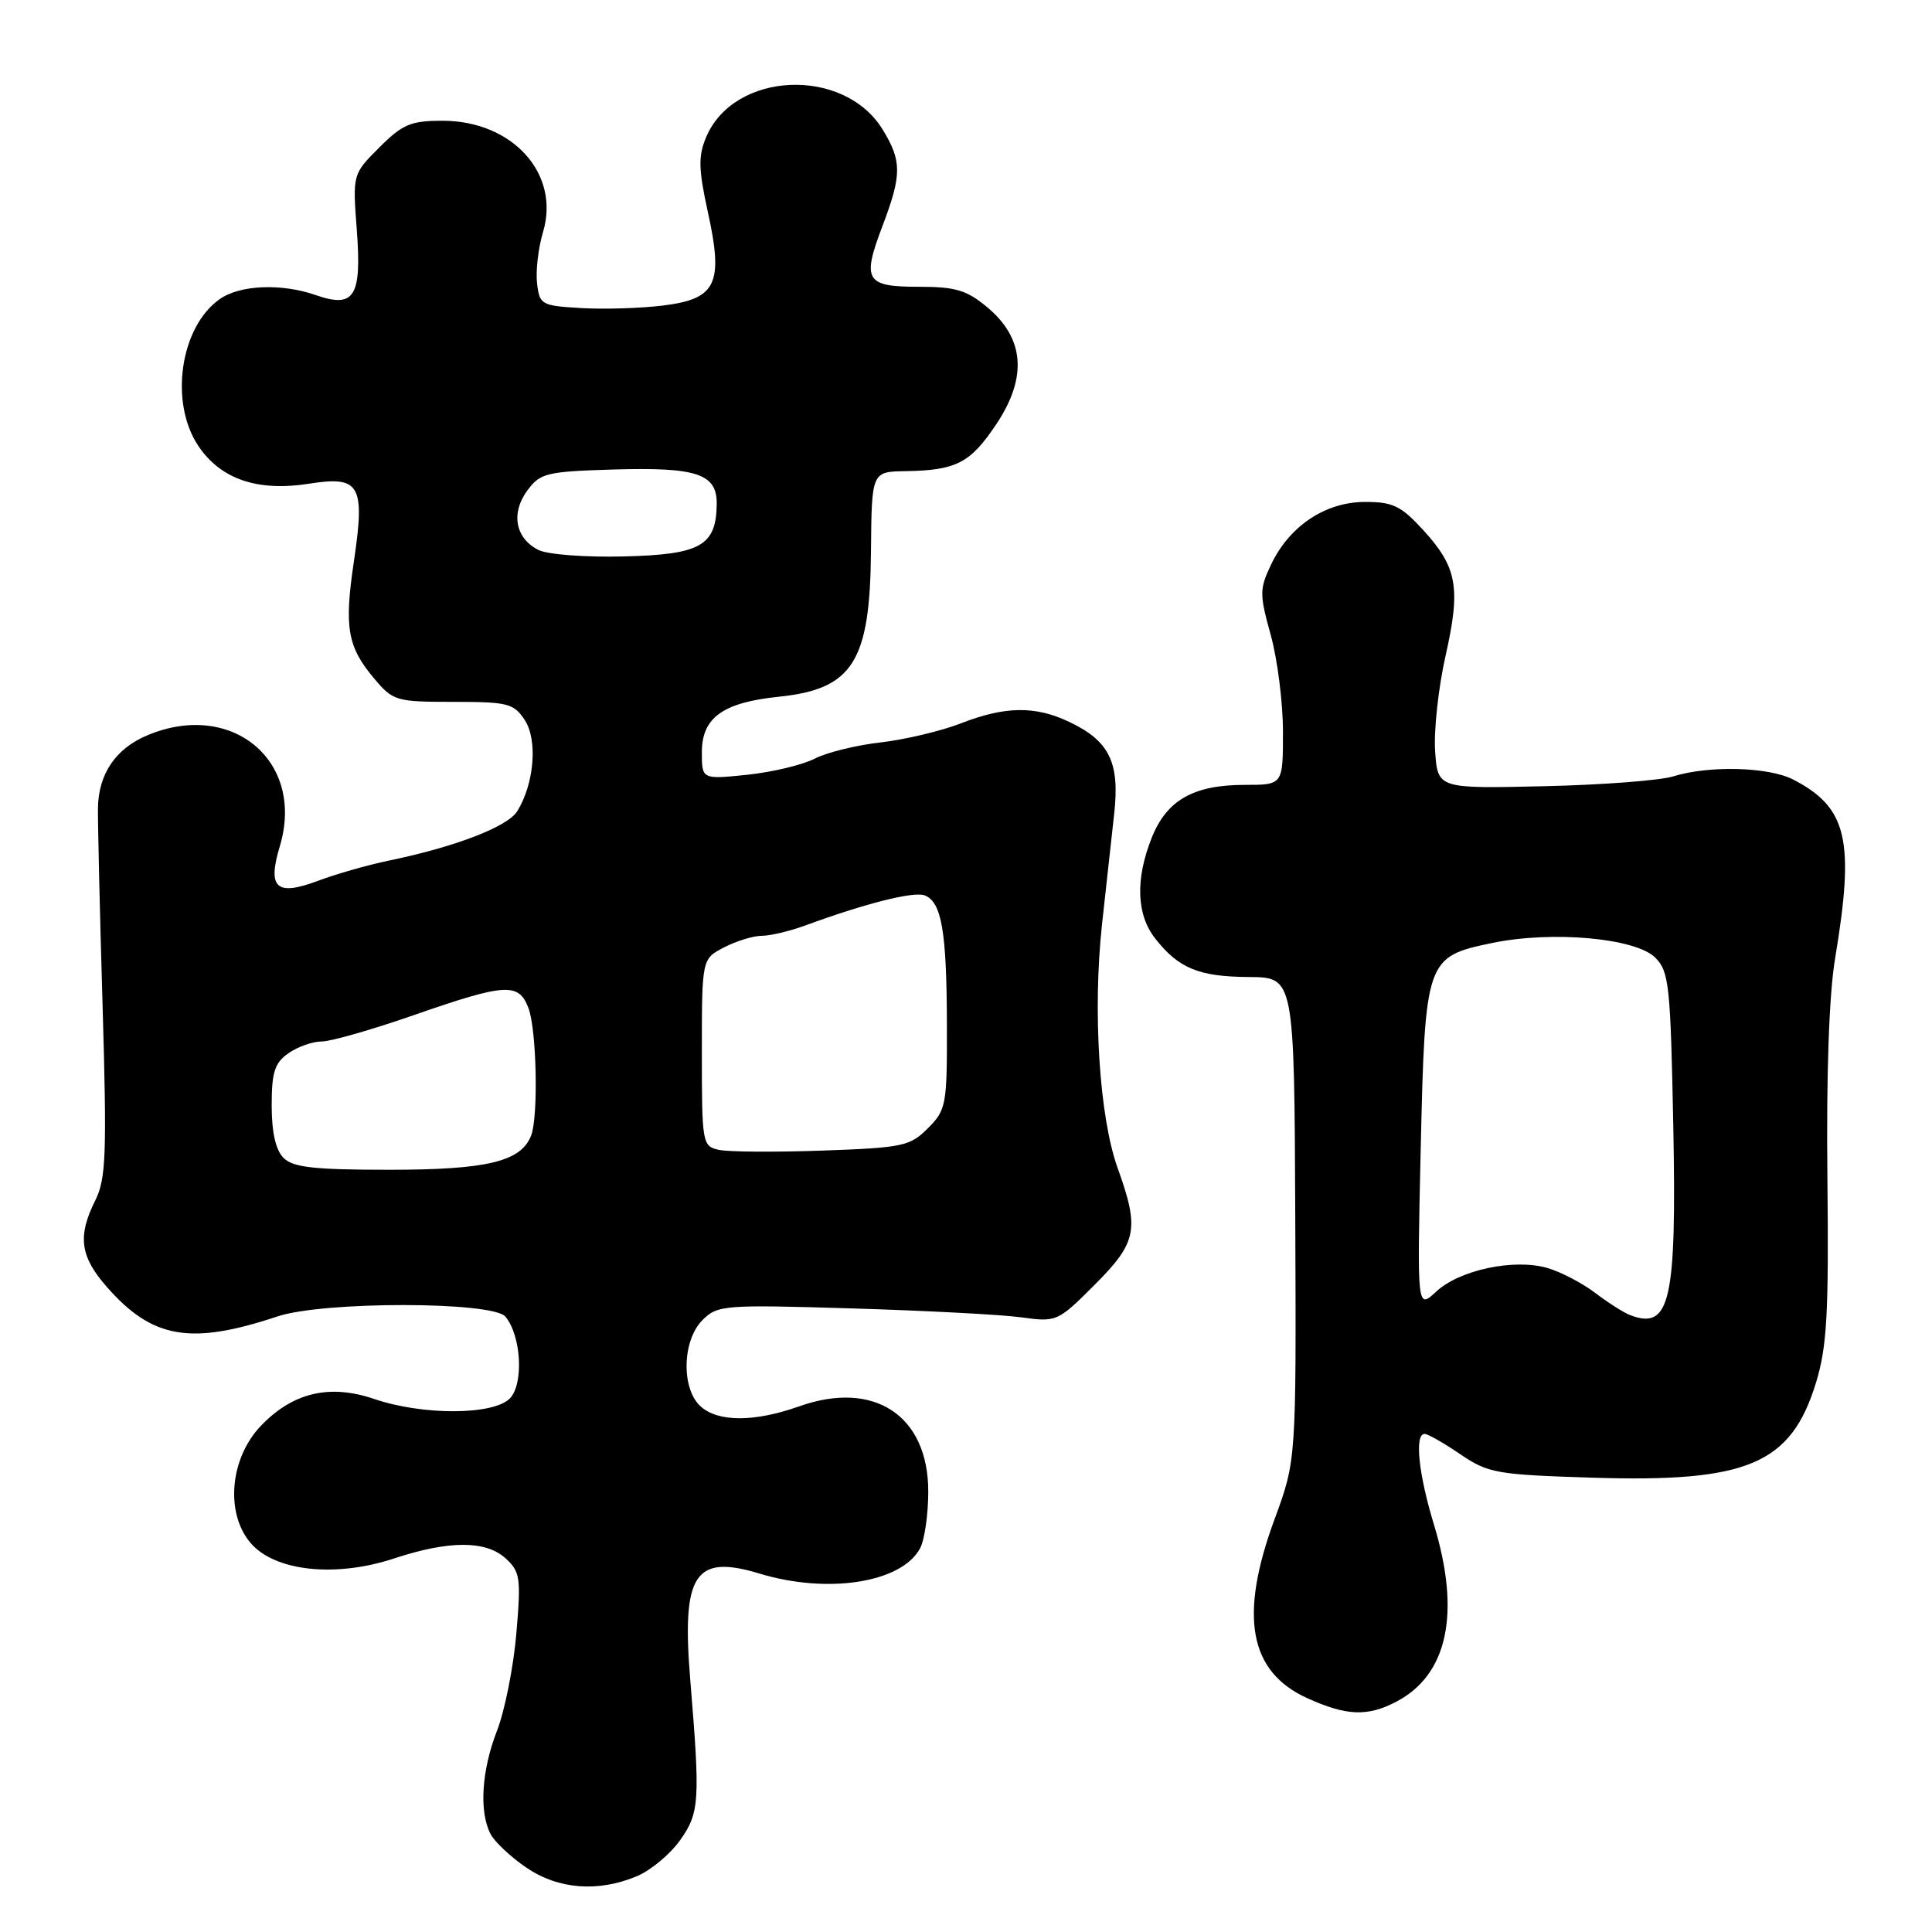 <?xml version="1.0" encoding="UTF-8" standalone="no"?>
<!DOCTYPE svg PUBLIC "-//W3C//DTD SVG 1.1//EN" "http://www.w3.org/Graphics/SVG/1.1/DTD/svg11.dtd" >
<svg xmlns="http://www.w3.org/2000/svg" xmlns:xlink="http://www.w3.org/1999/xlink" version="1.1" viewBox="0 0 256 256">
 <g >
 <path fill="currentColor"
d=" M 84.38 248.61 C 86.21 247.85 88.78 245.71 90.10 243.86 C 92.69 240.22 92.79 238.68 91.48 222.81 C 90.29 208.56 92.01 205.89 100.65 208.51 C 109.72 211.26 119.48 209.72 121.92 205.15 C 122.51 204.04 123.00 200.66 123.00 197.64 C 123.00 187.55 115.83 182.82 105.89 186.35 C 99.96 188.45 95.16 188.45 92.83 186.35 C 90.25 184.01 90.39 177.61 93.08 174.92 C 95.07 172.93 95.90 172.86 112.83 173.37 C 122.55 173.66 132.66 174.19 135.29 174.55 C 140.01 175.20 140.15 175.14 145.04 170.25 C 150.67 164.61 151.01 162.89 148.10 154.79 C 145.67 148.05 144.77 134.04 146.02 122.50 C 146.56 117.55 147.29 110.93 147.64 107.78 C 148.39 101.01 146.99 98.17 141.67 95.65 C 137.16 93.51 133.19 93.56 127.29 95.86 C 124.65 96.88 119.87 98.01 116.66 98.38 C 113.45 98.74 109.53 99.71 107.94 100.53 C 106.35 101.35 102.34 102.31 99.03 102.66 C 93.00 103.28 93.00 103.28 93.00 99.67 C 93.00 95.09 95.79 93.08 103.21 92.32 C 113.00 91.31 115.29 87.68 115.41 73.01 C 115.50 62.50 115.50 62.50 120.00 62.43 C 126.73 62.32 128.57 61.36 132.02 56.20 C 136.14 50.02 135.76 44.86 130.86 40.75 C 128.10 38.44 126.64 38.00 121.76 38.00 C 114.68 38.00 114.18 37.17 116.95 29.90 C 119.50 23.17 119.51 21.34 116.97 17.19 C 111.85 8.79 97.25 9.42 93.56 18.19 C 92.51 20.70 92.55 22.42 93.80 28.12 C 95.89 37.64 94.93 39.62 87.81 40.49 C 84.89 40.85 80.03 41.00 77.00 40.82 C 71.72 40.51 71.49 40.38 71.16 37.52 C 70.97 35.88 71.33 32.84 71.95 30.76 C 74.27 23.04 67.93 16.01 58.65 16.00 C 54.43 16.00 53.34 16.46 50.26 19.54 C 46.72 23.08 46.72 23.08 47.28 30.49 C 47.94 39.31 46.96 40.88 41.87 39.11 C 37.32 37.52 31.81 37.74 29.12 39.63 C 23.87 43.31 22.41 53.34 26.29 59.10 C 29.25 63.51 34.15 65.17 40.97 64.09 C 47.71 63.03 48.40 64.22 46.89 74.41 C 45.59 83.14 46.03 85.70 49.59 89.92 C 52.08 92.88 52.49 93.00 60.07 93.00 C 67.30 93.00 68.08 93.20 69.54 95.42 C 71.27 98.07 70.79 103.88 68.53 107.50 C 67.24 109.56 60.28 112.23 51.50 114.04 C 48.75 114.61 44.57 115.80 42.20 116.69 C 36.61 118.79 35.40 117.72 37.08 112.12 C 40.45 100.87 30.76 92.73 19.55 97.42 C 15.34 99.17 13.05 102.54 12.98 107.05 C 12.95 108.95 13.22 120.69 13.59 133.14 C 14.17 152.93 14.05 156.20 12.63 159.05 C 10.25 163.80 10.61 166.49 14.15 170.52 C 20.18 177.39 25.25 178.27 36.78 174.43 C 42.85 172.41 65.28 172.43 66.97 174.46 C 69.09 177.01 69.42 183.43 67.54 185.32 C 65.32 187.53 56.00 187.56 49.58 185.37 C 43.67 183.36 38.80 184.51 34.57 188.93 C 30.45 193.23 29.82 200.51 33.22 204.47 C 36.44 208.21 44.46 209.07 52.23 206.50 C 59.48 204.11 64.34 204.10 66.97 206.47 C 68.93 208.25 69.05 209.03 68.42 216.45 C 68.04 220.88 66.89 226.65 65.87 229.29 C 63.80 234.59 63.46 240.12 65.02 243.05 C 65.59 244.10 67.72 246.10 69.76 247.48 C 73.98 250.35 79.25 250.76 84.38 248.61 Z  M 184.95 225.52 C 191.83 221.97 193.59 213.77 190.00 202.00 C 187.96 195.32 187.41 190.00 188.77 190.00 C 189.19 190.00 191.32 191.21 193.49 192.69 C 197.20 195.21 198.29 195.40 210.97 195.80 C 231.59 196.45 237.32 194.01 240.63 183.21 C 242.09 178.41 242.33 174.07 242.14 156.00 C 241.99 142.35 242.36 131.76 243.16 127.00 C 245.78 111.29 244.78 107.01 237.62 103.30 C 234.35 101.61 226.44 101.40 221.69 102.88 C 219.93 103.42 212.20 104.01 204.50 104.18 C 190.50 104.50 190.50 104.50 190.16 99.50 C 189.98 96.75 190.60 91.06 191.55 86.87 C 193.58 77.86 193.10 75.17 188.55 70.20 C 185.63 67.02 184.55 66.50 180.83 66.51 C 175.59 66.53 170.84 69.71 168.42 74.82 C 166.88 78.05 166.88 78.74 168.38 84.14 C 169.27 87.35 170.00 93.13 170.00 96.98 C 170.00 104.00 170.00 104.00 164.95 104.00 C 158.16 104.00 154.61 106.01 152.62 110.98 C 150.42 116.50 150.58 121.19 153.08 124.37 C 156.18 128.32 158.87 129.42 165.50 129.46 C 171.50 129.50 171.50 129.50 171.63 161.50 C 171.76 193.50 171.76 193.50 168.88 201.32 C 164.16 214.14 165.50 221.51 173.21 225.01 C 178.38 227.36 181.17 227.48 184.95 225.52 Z  M 37.57 153.43 C 36.53 152.39 36.00 150.04 36.00 146.49 C 36.00 142.07 36.39 140.84 38.22 139.56 C 39.44 138.70 41.43 138.00 42.63 138.00 C 43.83 138.00 49.33 136.43 54.86 134.50 C 66.99 130.28 68.73 130.17 70.02 133.57 C 71.11 136.41 71.35 147.93 70.38 150.46 C 69.05 153.91 64.56 155.00 51.62 155.00 C 41.61 155.00 38.83 154.69 37.57 153.43 Z  M 95.25 152.36 C 93.06 151.88 93.00 151.50 93.00 139.46 C 93.00 127.05 93.00 127.05 95.95 125.53 C 97.57 124.69 99.81 124.00 100.93 124.00 C 102.05 124.00 104.66 123.38 106.73 122.62 C 114.65 119.71 121.07 118.09 122.52 118.64 C 124.77 119.51 125.44 123.36 125.47 135.73 C 125.50 146.44 125.38 147.07 122.95 149.50 C 120.58 151.88 119.62 152.08 108.95 152.46 C 102.65 152.68 96.49 152.64 95.25 152.36 Z  M 71.34 72.87 C 68.28 71.32 67.66 68.00 69.87 65.00 C 71.58 62.68 72.39 62.48 81.35 62.21 C 92.35 61.89 95.02 62.78 94.97 66.79 C 94.90 72.31 92.85 73.48 82.71 73.73 C 77.53 73.86 72.55 73.48 71.34 72.87 Z  M 216.00 174.26 C 215.18 173.95 213.08 172.62 211.35 171.30 C 209.62 169.99 206.77 168.51 205.02 168.01 C 200.61 166.74 193.41 168.27 190.32 171.13 C 187.77 173.50 187.77 173.50 188.25 152.27 C 188.83 127.07 188.93 126.78 197.72 124.95 C 205.68 123.30 216.74 124.29 219.34 126.90 C 221.16 128.71 221.35 130.57 221.72 149.19 C 222.17 172.46 221.30 176.28 216.00 174.26 Z "/>
</g>
</svg>